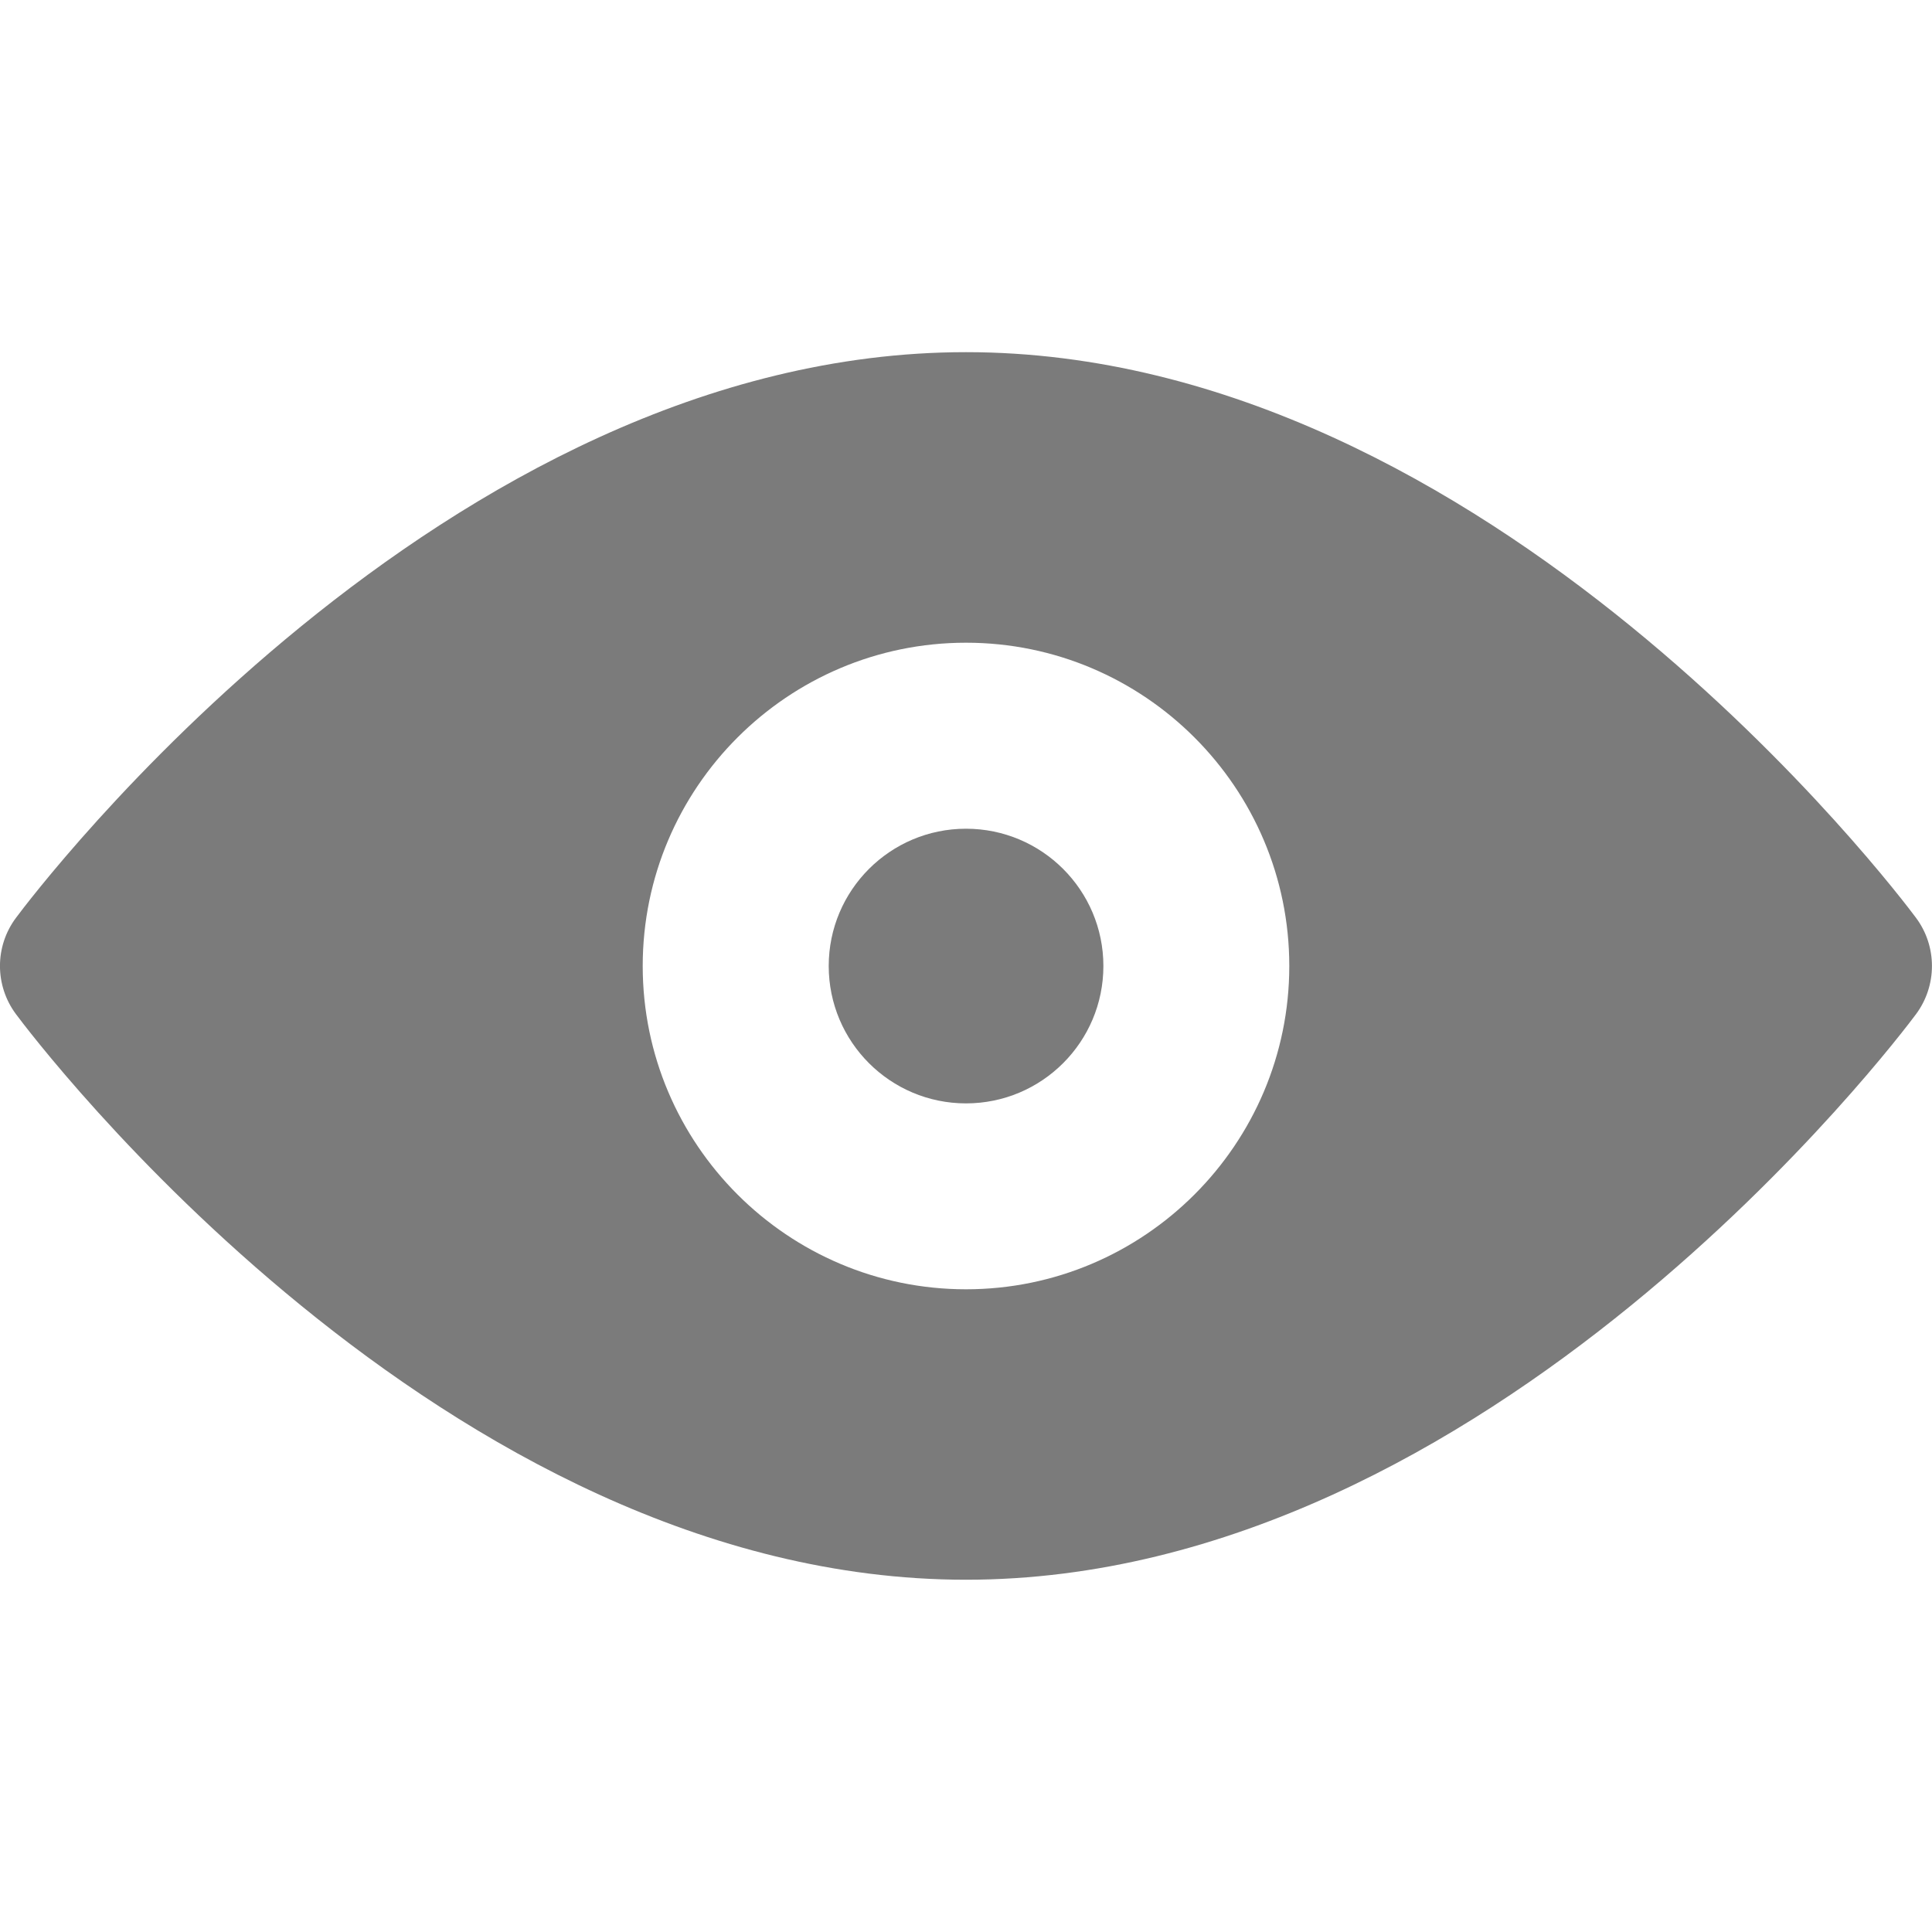 <svg width="18" height="18" viewBox="0 0 18 18" fill="none" xmlns="http://www.w3.org/2000/svg">
<g clip-path="url(#clip0_321_745)">
<path d="M17.851 8.551C17.691 8.336 13.877 3.281 9 3.281C4.123 3.281 0.309 8.336 0.149 8.551C-0.05 8.817 -0.05 9.182 0.149 9.449C0.309 9.664 4.123 14.718 9 14.718C13.877 14.718 17.691 9.664 17.851 9.449C18.049 9.182 18.049 8.817 17.851 8.551ZM9 12.012C7.339 12.012 5.988 10.661 5.988 9C5.988 7.339 7.339 5.988 9 5.988C10.661 5.988 12.012 7.339 12.012 9C12.012 10.661 10.661 12.012 9 12.012Z" fill="#7B7B7B"/>
<path d="M9 10.28C9.707 10.28 10.28 9.707 10.28 9C10.28 8.294 9.707 7.721 9 7.721C8.294 7.721 7.721 8.294 7.721 9C7.721 9.707 8.294 10.28 9 10.28Z" fill="#7B7B7B"/>
</g>
<defs>
<clipPath id="clip0_321_745">
<rect width="18" height="18" fill="white"/>
</clipPath>
</defs>
</svg>

